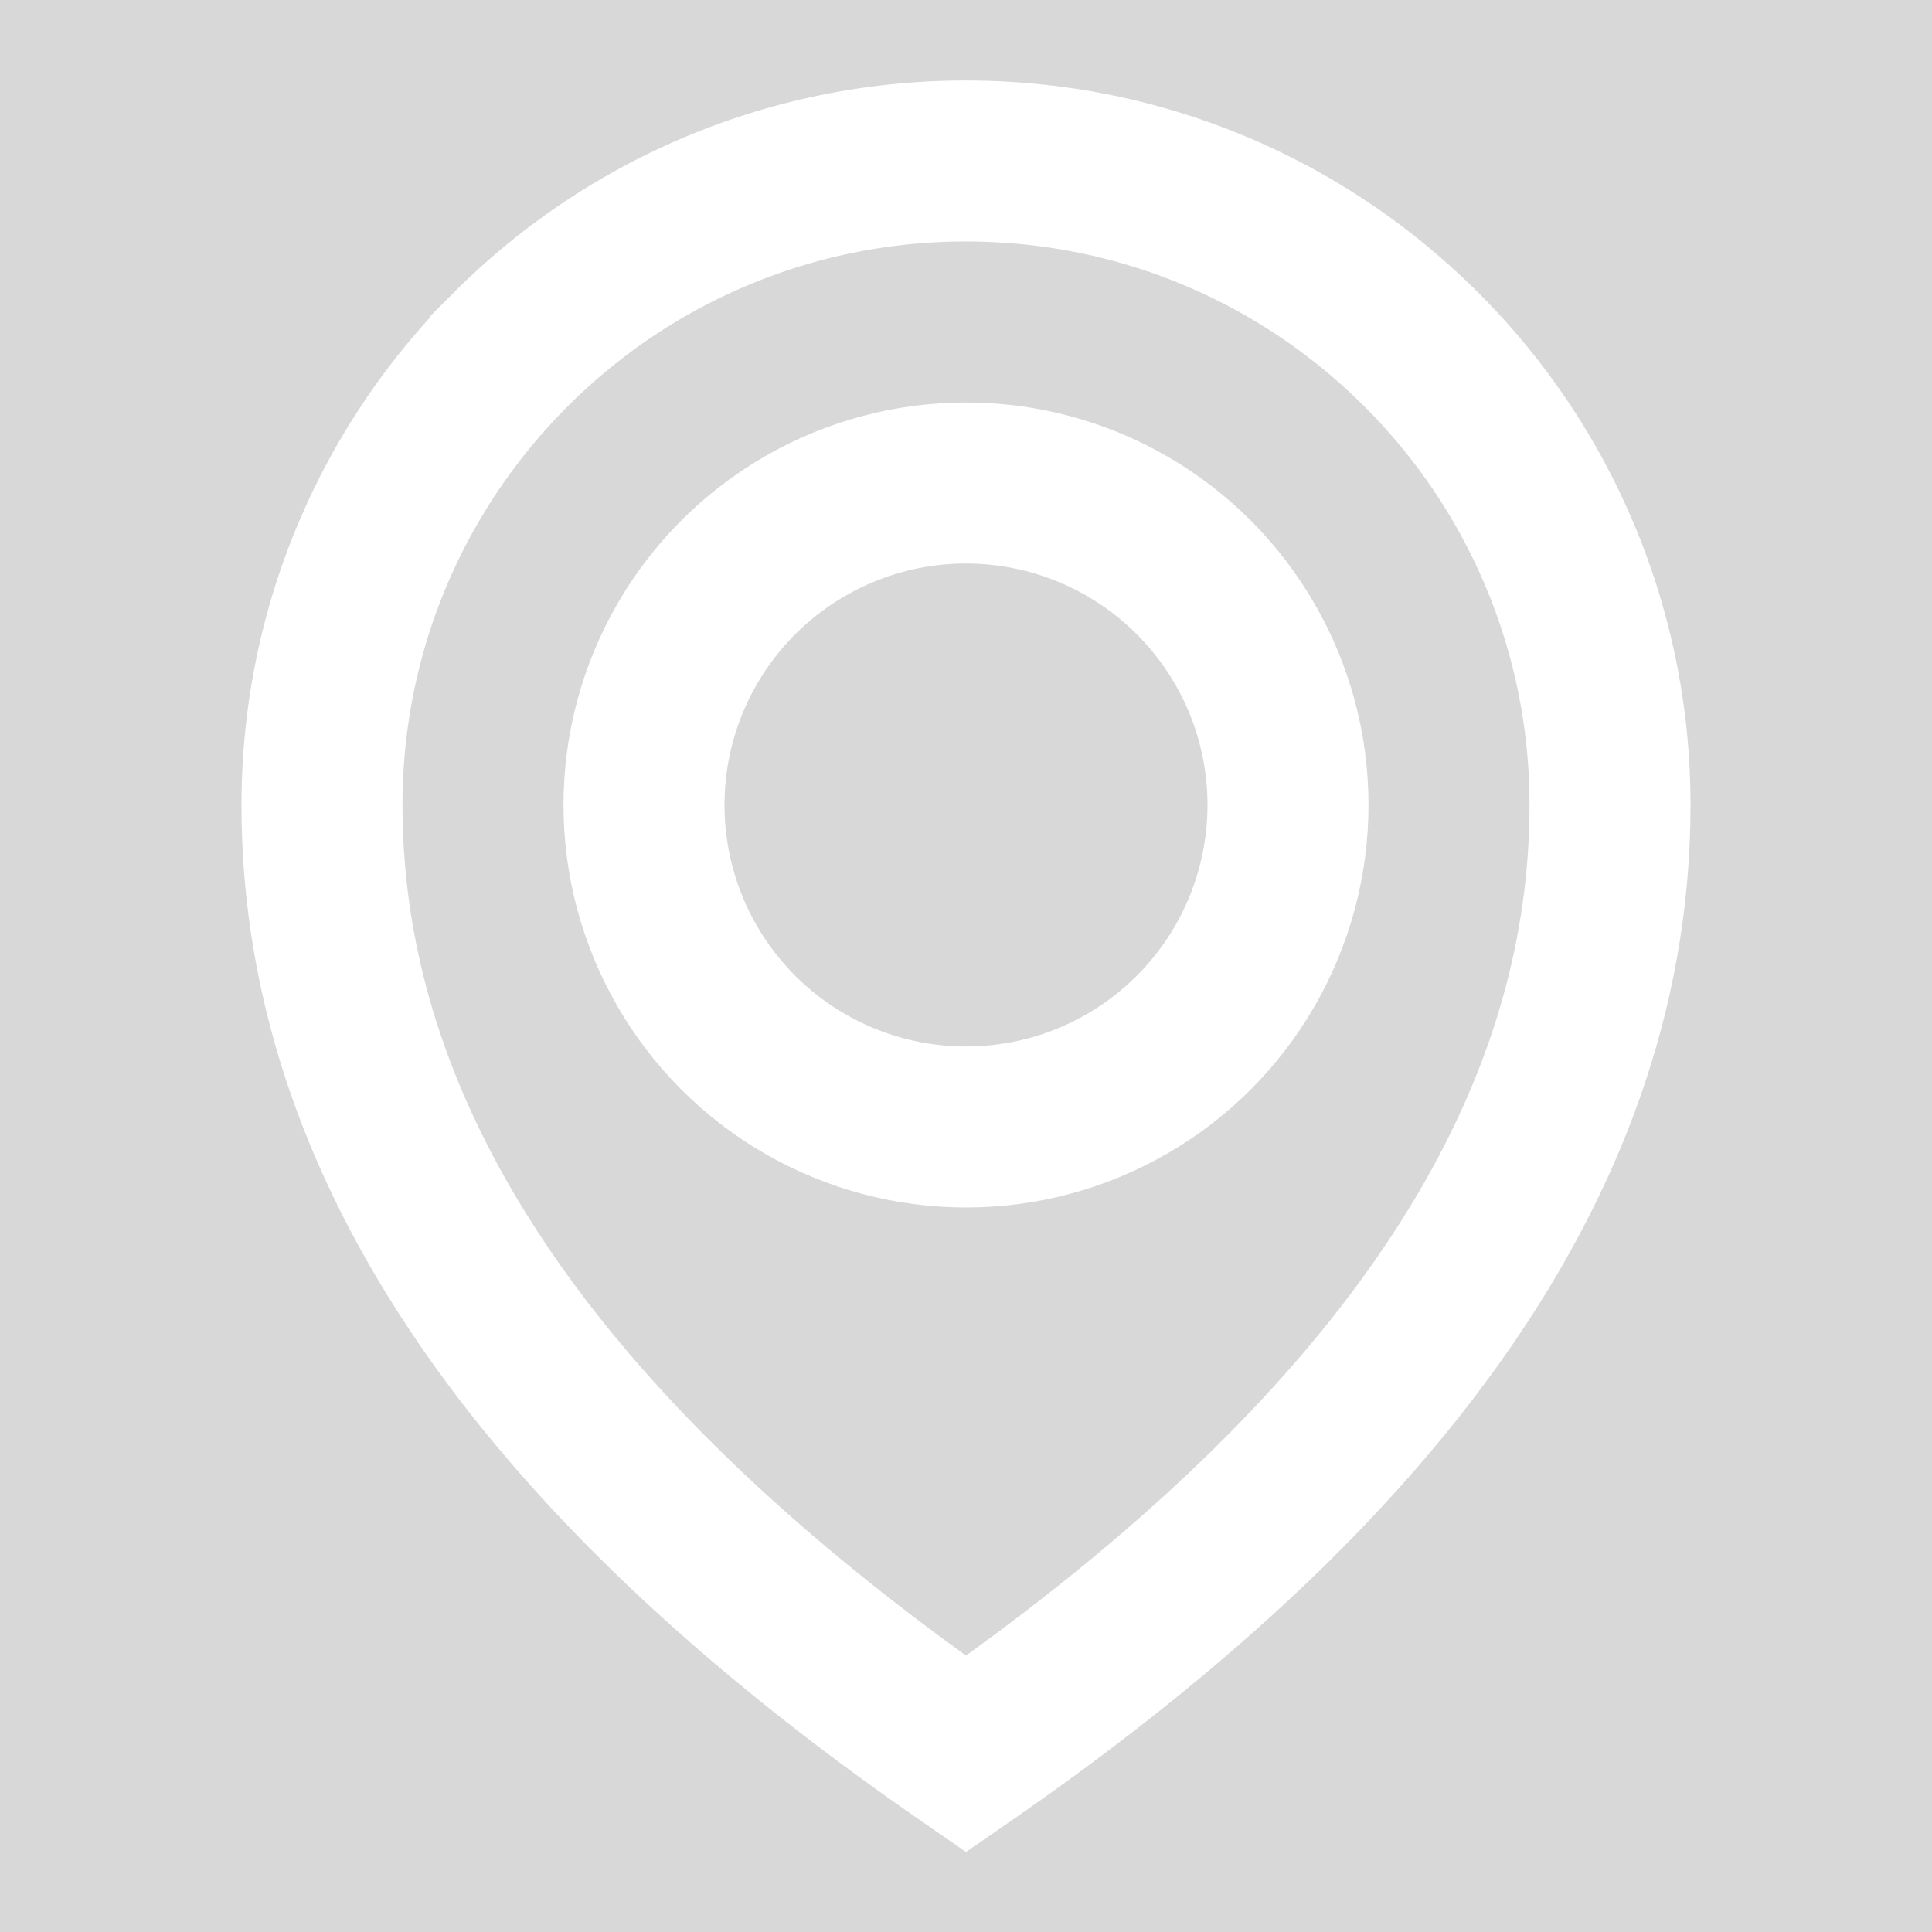 <svg width="24" height="24" xmlns="http://www.w3.org/2000/svg">
    <g fill="none" fill-rule="evenodd">
        <path fill="#D8D8D8" d="M-148-30h381v164h-381z"/>
        <g stroke="#FFF" stroke-width="2">
            <path d="M12 2c2.21 0 4.21.895 5.657 2.343A7.975 7.975 0 0 1 20 10c0 4.255-2.745 8.155-8 11.79C6.744 18.155 4 14.256 4 10c0-2.21.895-4.21 2.343-5.657A7.975 7.975 0 0 1 12 2z"/>
            <circle cx="12" cy="10" r="4"/>
        </g>
    </g>
</svg>
